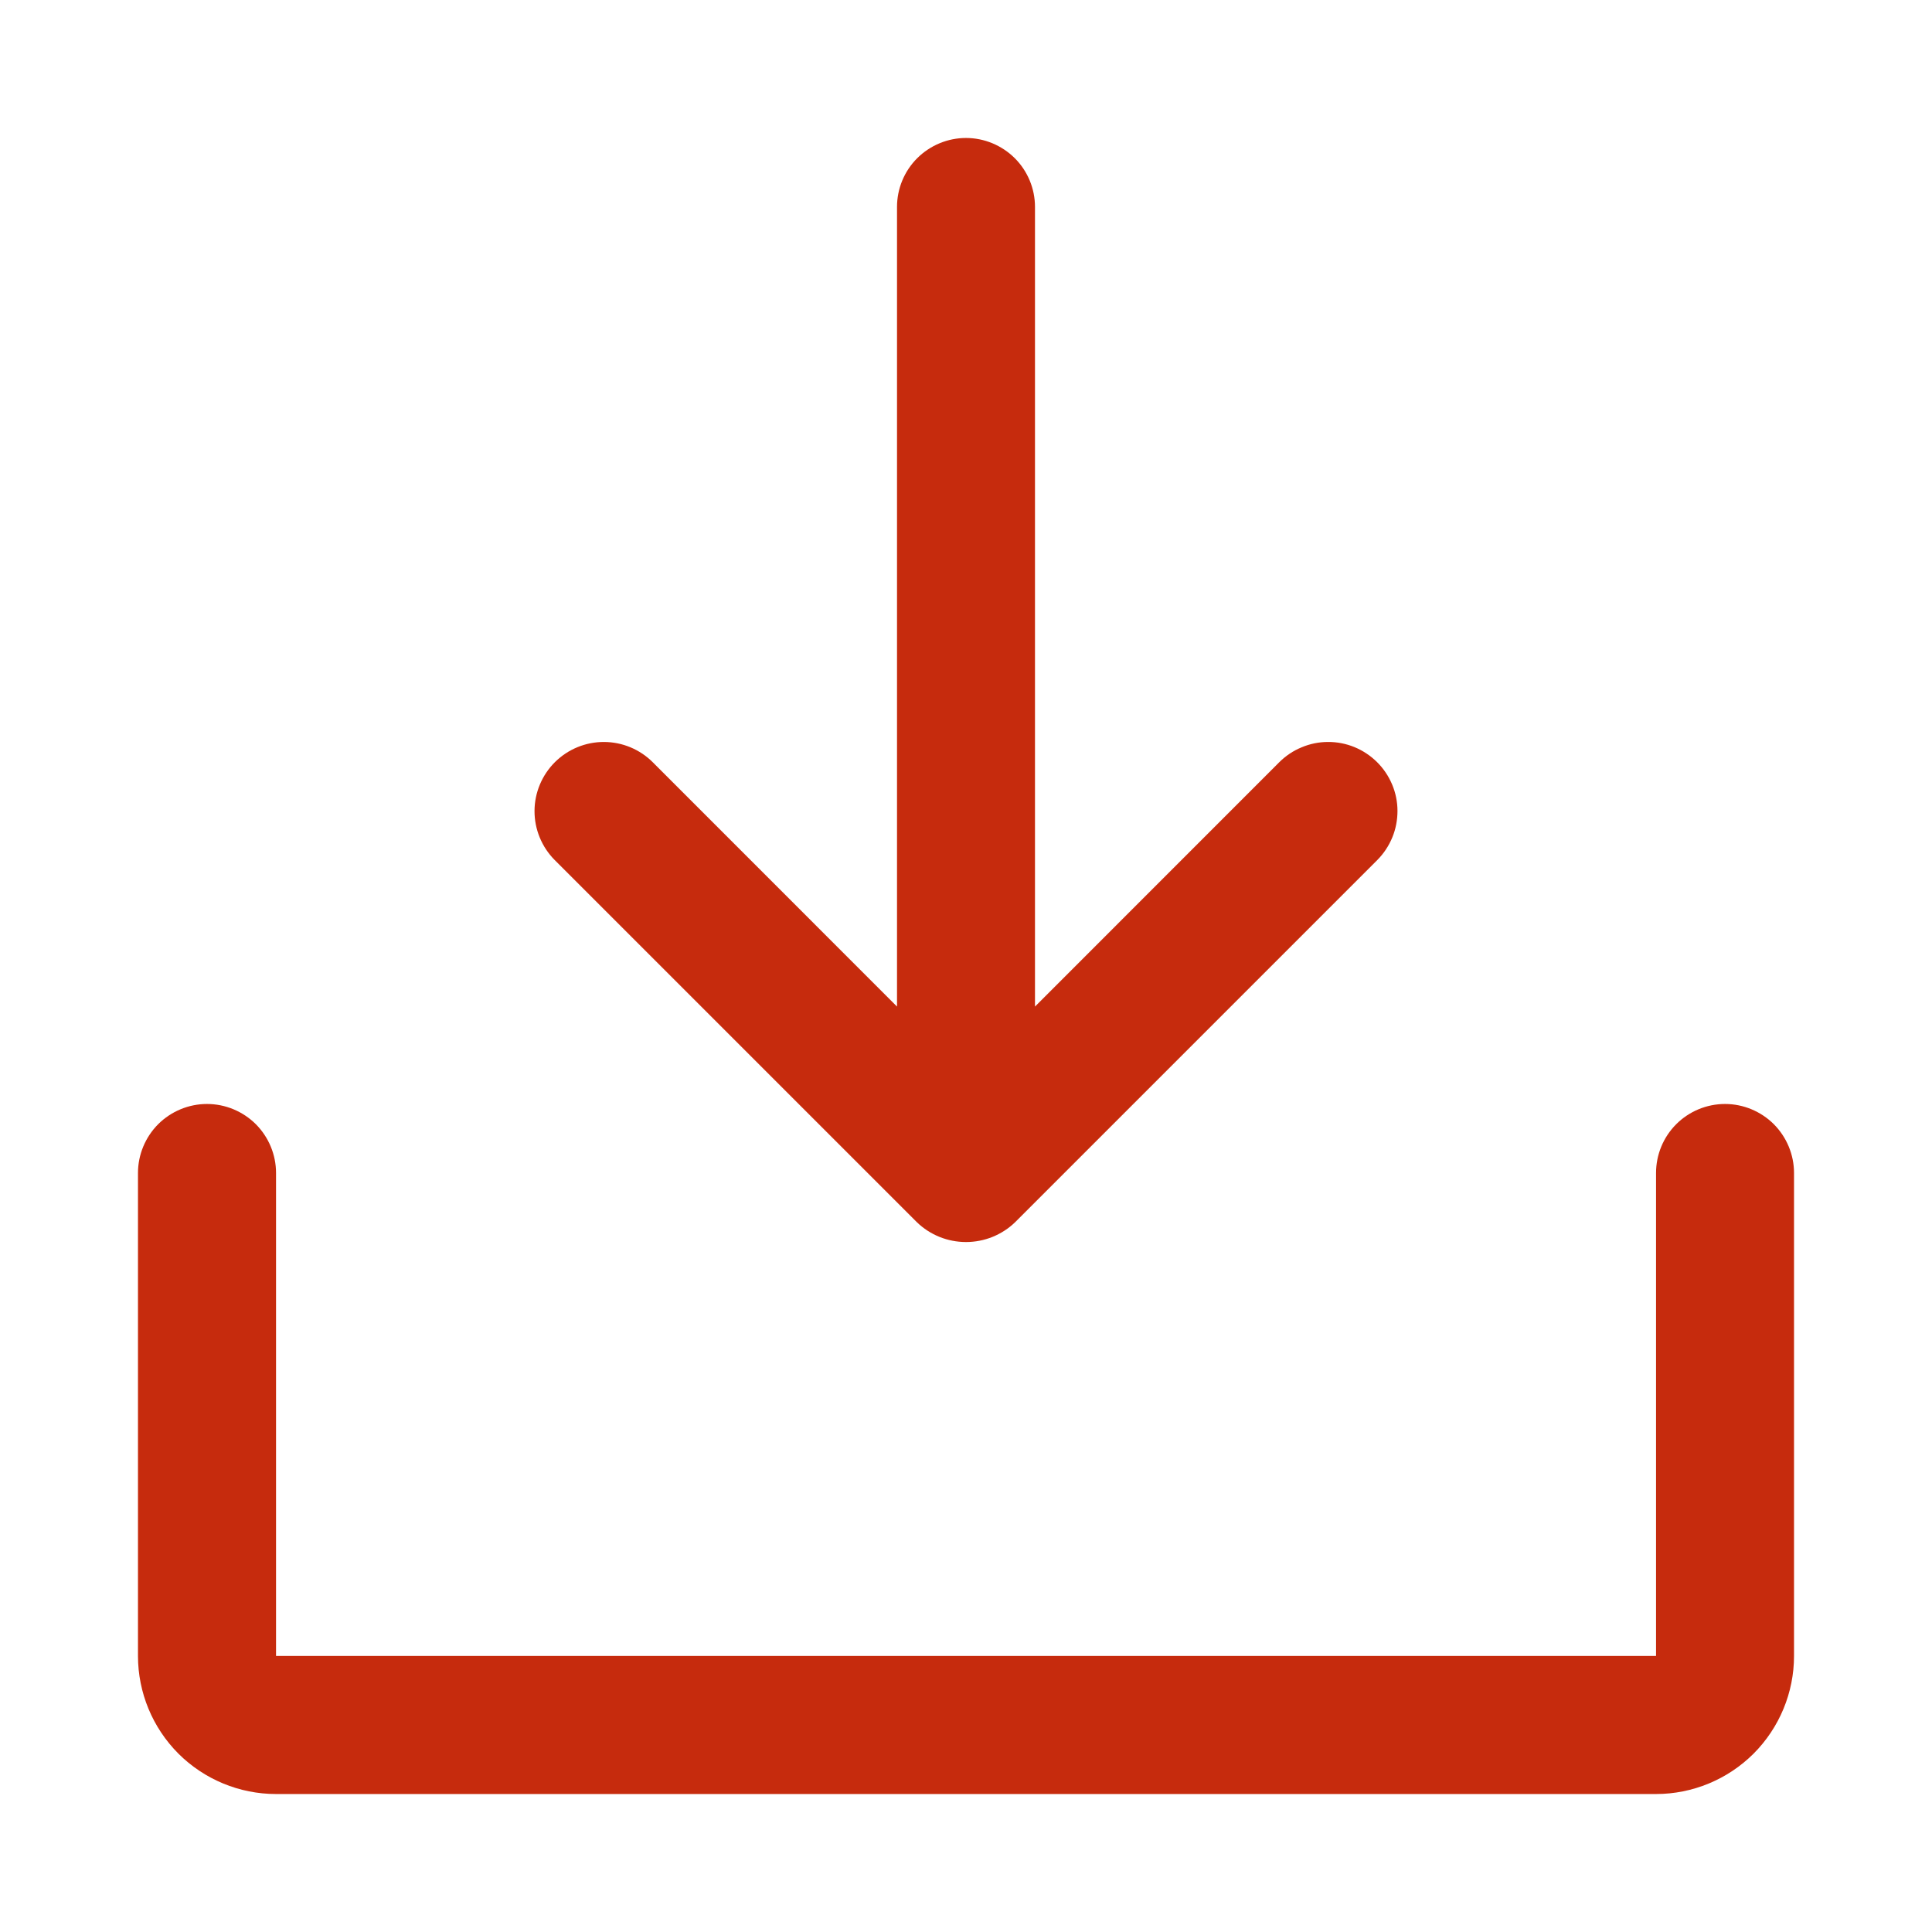 <svg width="24" height="24" viewBox="0 0 24 24" fill="none" xmlns="http://www.w3.org/2000/svg">
<g clip-path="url(#clip0_3001_18174)">
<path d="M6.889 10.682C6.729 10.52 6.639 10.301 6.64 10.073C6.641 9.845 6.733 9.627 6.895 9.466C7.057 9.306 7.276 9.216 7.504 9.217C7.732 9.218 7.95 9.309 8.111 9.471L11.143 12.504V2.571C11.143 2.344 11.233 2.126 11.394 1.965C11.555 1.805 11.773 1.714 12 1.714C12.227 1.714 12.445 1.805 12.606 1.965C12.767 2.126 12.857 2.344 12.857 2.571V12.504L15.889 9.471C15.969 9.391 16.063 9.327 16.168 9.284C16.272 9.24 16.383 9.217 16.496 9.217C16.609 9.216 16.721 9.238 16.826 9.281C16.93 9.324 17.025 9.387 17.105 9.466C17.186 9.546 17.249 9.64 17.293 9.744C17.337 9.848 17.36 9.96 17.36 10.073C17.36 10.186 17.339 10.298 17.296 10.402C17.253 10.507 17.19 10.602 17.111 10.682L12.611 15.182C12.447 15.341 12.228 15.429 12 15.429C11.772 15.429 11.553 15.341 11.389 15.182L6.889 10.682ZM21.429 13.714C21.201 13.714 20.983 13.805 20.823 13.965C20.662 14.126 20.572 14.344 20.572 14.571V20.571H3.429V14.571C3.429 14.344 3.338 14.126 3.178 13.965C3.017 13.805 2.799 13.714 2.571 13.714C2.344 13.714 2.126 13.805 1.965 13.965C1.805 14.126 1.714 14.344 1.714 14.571V20.571C1.714 21.026 1.895 21.462 2.216 21.784C2.538 22.105 2.974 22.286 3.429 22.286H20.572C21.026 22.286 21.462 22.105 21.784 21.784C22.105 21.462 22.286 21.026 22.286 20.571V14.571C22.286 14.344 22.195 14.126 22.035 13.965C21.874 13.805 21.656 13.714 21.429 13.714Z" fill="#C62B0D"/>
</g>
<defs>
<clipPath id="clip0_3001_18174">
<rect width="20.571" height="20.571" fill="white" transform="translate(1.714 1.714)"/>
</clipPath>
</defs>
</svg>
